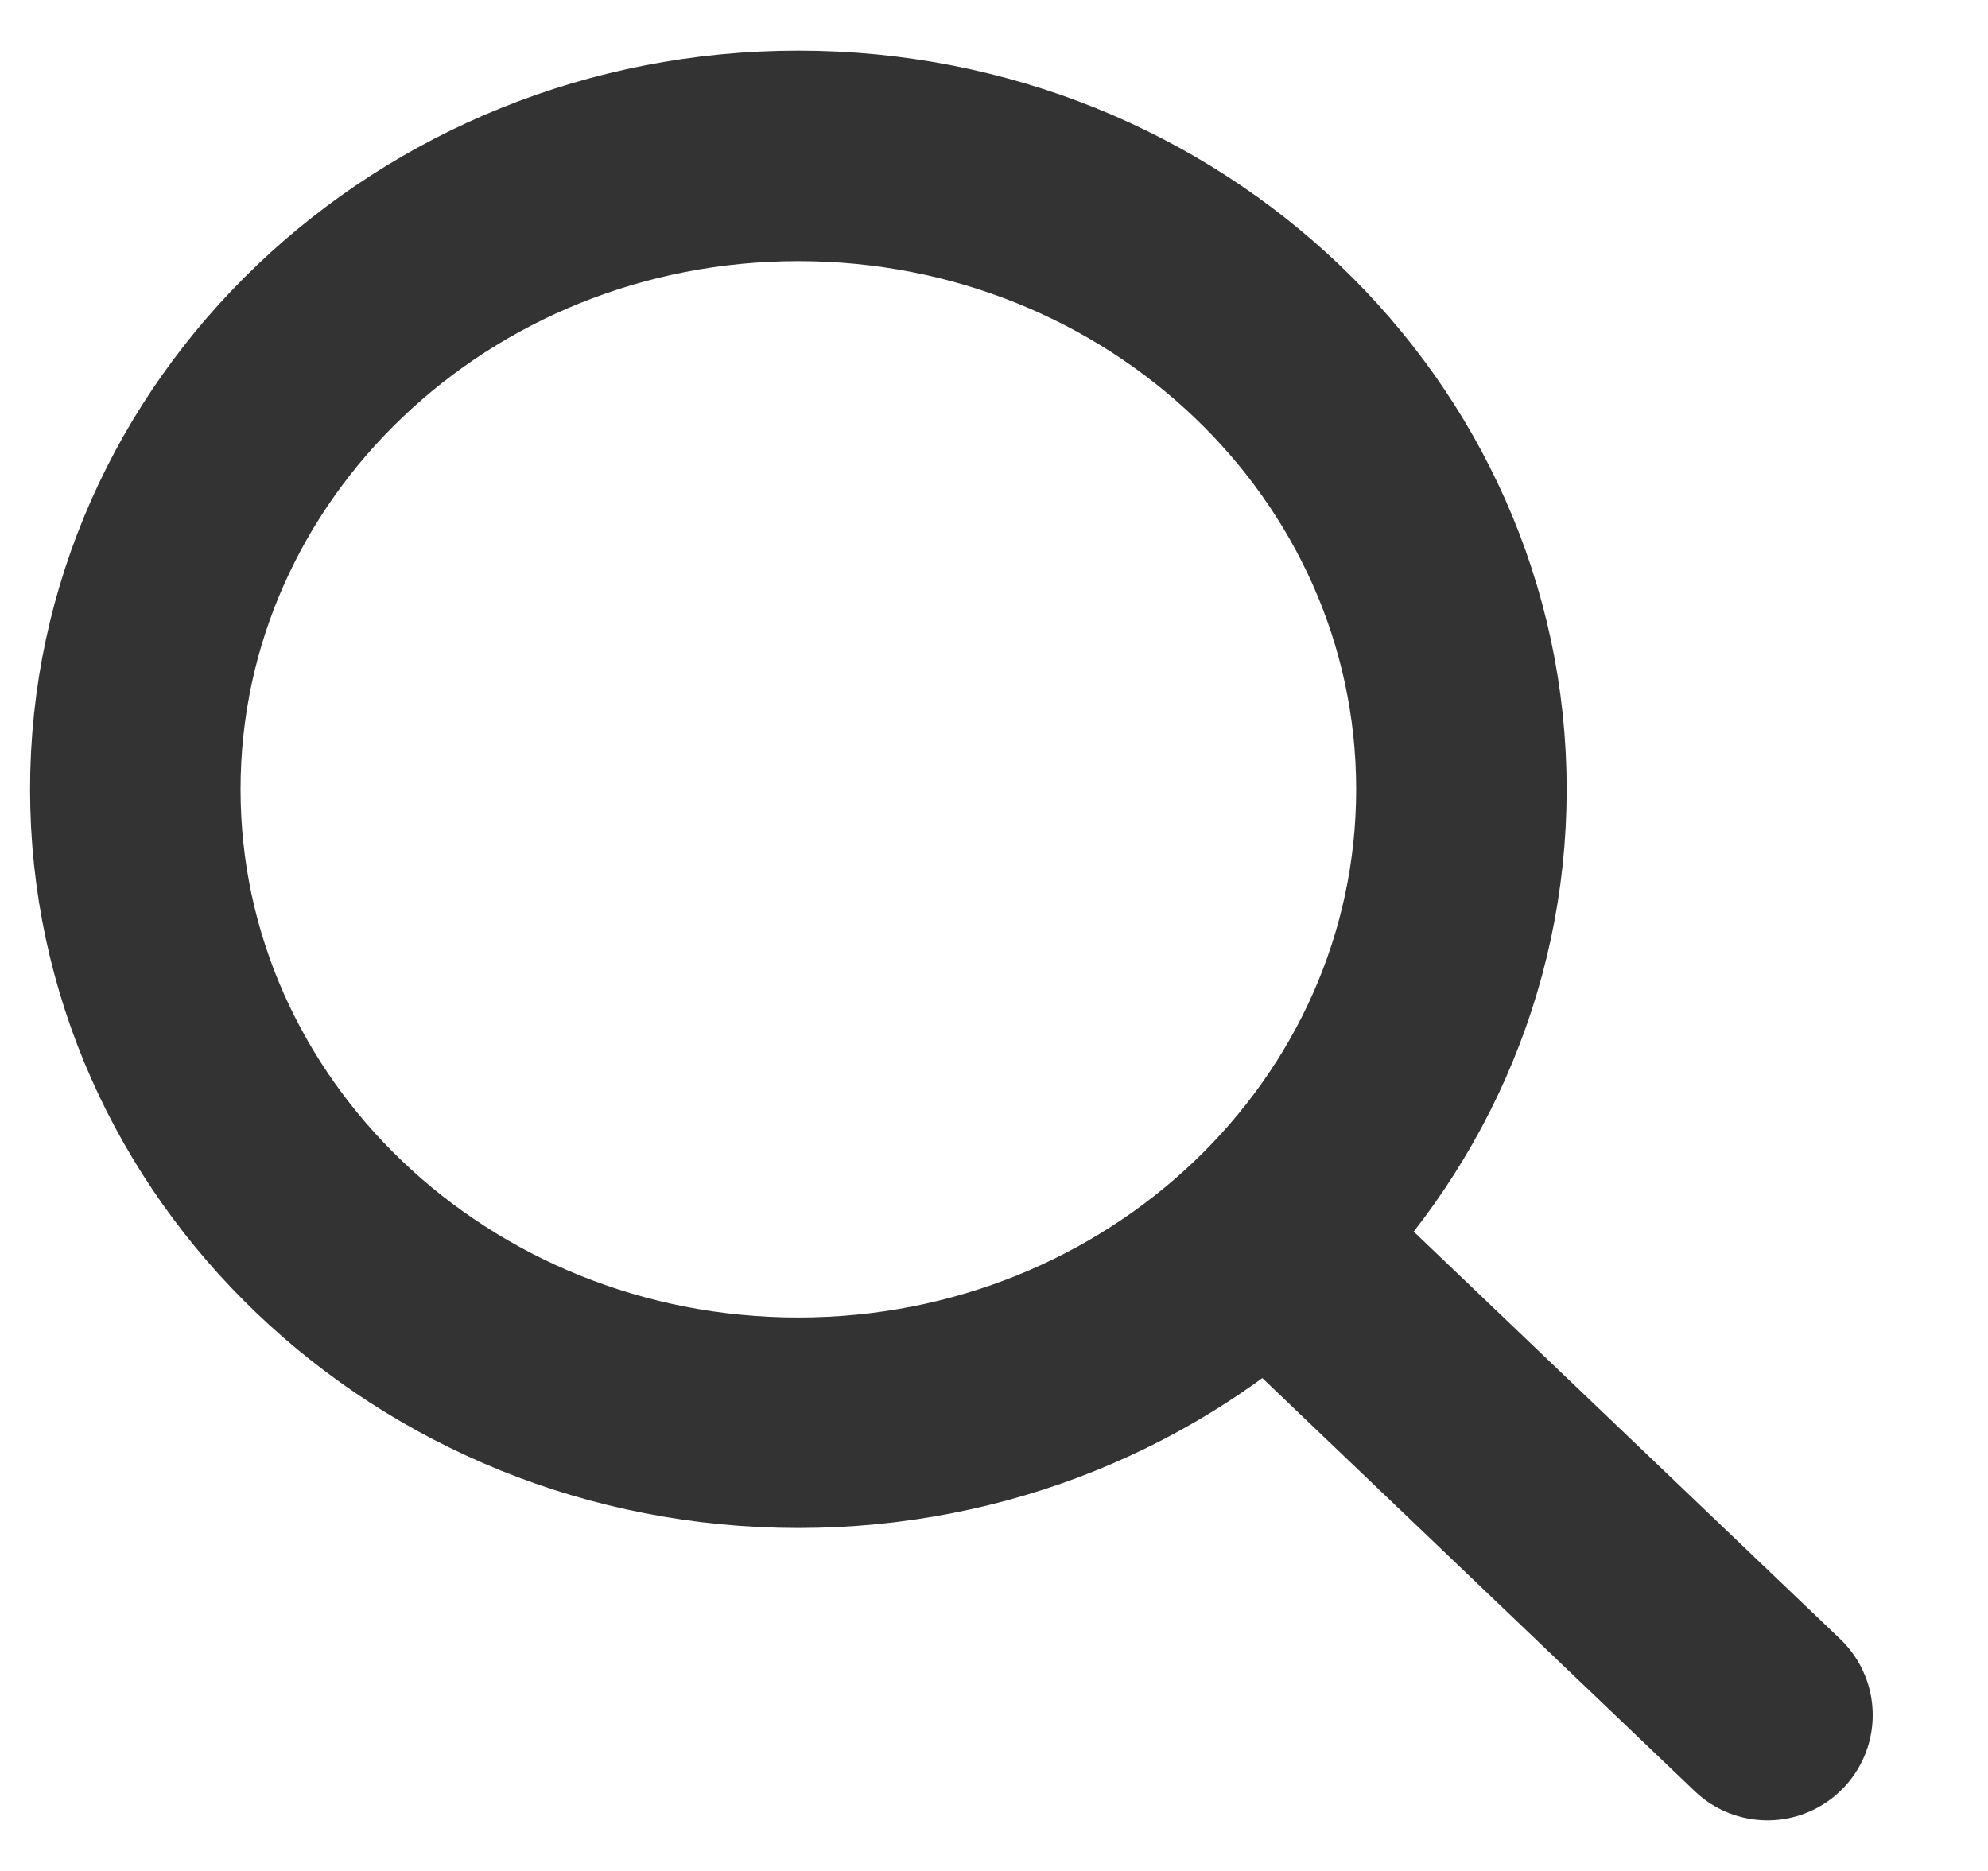 <svg width="17" height="16" viewBox="0 0 17 16" fill="none" xmlns="http://www.w3.org/2000/svg">
<path d="M15.114 14.667L10.836 10.58M10.836 10.58C11.862 9.6 12.497 8.246 12.497 6.75C12.497 3.759 9.958 1.333 6.827 1.333C3.696 1.333 1.157 3.759 1.157 6.75C1.157 9.742 3.696 12.167 6.827 12.167C8.393 12.167 9.81 11.56 10.836 10.58Z" stroke="#333333" stroke-width="1.8" stroke-linecap="round" stroke-linejoin="round"/>
</svg>

